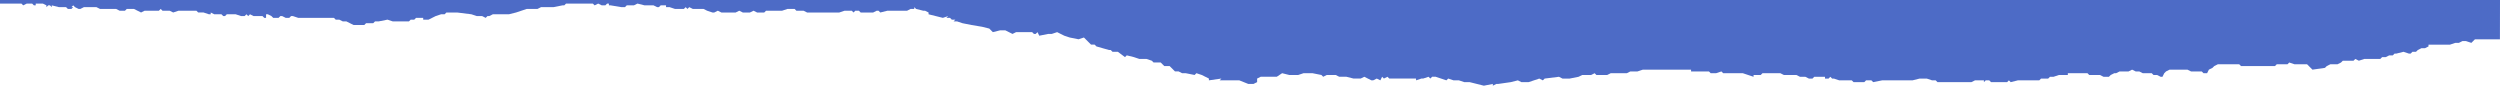 <svg
    xmlns="http://www.w3.org/2000/svg"
    viewBox="0 0 1400 48"
    preserveAspectRatio="xMidYMid slice"
    aria-hidden="true"
    focusable="false"
     fill="#4d6bc6"
>
    <path
        d="M839 47l7-1 4-1 2 1h4l3-1 3-1 2 1 1-1 8-1 2 1h4l5-1 2-1h5l2-1 1 1h6l2-1h9l2-1h4l3-1h27v1h10l1 1h3l3-1 1 1h11l6 2v-1h4l1-1h10l2 1h7l2 1h3l2 1h2l1-1h6v1h2l1-1 1 1h1l3 1h7l1 1h6l1-1h3l1 1 5-1h17l4-1h4l3 1h2l1 1h19l2-1h5v1l1-1h2l1 1h9l1-1 1 1 4-1h12l1-1h4l1-1h2l3-1h5v-1h11l1 1h6l2 1h3l1-1 2-1h1l2-1h5l2-1 2 1h2l2 1h5l1 1h2l2 1h1l1-2 1-1 2-1h10l2 1h6l1 1h2l1-2 2-1 1-1 2-1h12l1 1h19l1-1h6l1-1 3 1h7l2 2 1 1 7-1 1-1 2-1h4l2-1 1-1h6l1-1 2 1 3-1h9l1-1h2l2-1h2l1-1h1l4-1 3 1h1l1-1h2l1-1 2-1h2l2-1v-1h12l3-1h2l2-1h2l3 1 1-1 1-1h14V0H0v2h2v1-1h10l1 1 2-1h3l1 1h1V2h4l2 1v1l1-1h1l1 1V3l4 1h4l1 1h2l1-1h-1l1-1 1 1 2 1h1l2-1h7l2 1h9l2 1h3l1-1h4l2 1 2 1 2-1h8l1-1 1 1h4l2 1 3-1h10l1 1h3l3 1h1V7l2 1h4l1 1h1l1-1h5l3 1h2l1-1 1 1 1-1 2 1h5l1 1h1V8h1l2 1 1 1h4-1l1-1h1l2 1h2l1-1h1l3 1h20v1-1l1 1h2l2 1h2l2 1 2 1h6l1-1h4l1-1h2l5-1 3 1h9l1-1h2l1-1h4v1h3l4-2 3-1h2l1-1h6l8 1 3 1h3l2 1 1-1h1l2-1h9l4-1 6-2h6l2-1h7l5-1h1l1-1h15l1 1 2-1 2 1h2l1-1h1v1h1l6 1h2l1-1h4l2-1 4 1h5l2 1h1l1-1h3v1h2l3 1h5l1-1 1 1 1-1 2 1h6l2 1 3 1h1l2-1 2 1h8l2-1 2 1h4l2-1 2 1h4l1-1h9l3-1h4l1 1h4l2 1h18l3-1h4l1 1 1-1h2l1 1h7l2-1h1l1 1 4-1h11l2-1h2V4l1 1 4 1h1l2 1v1l4 1 4 1 3-1-1 1h2l1 1h2l-1 1h2l3 1 5 1 6 1 4 1 2 2 4-1h3l4 2 2-1h9l1 1h1l1-1 1 2 5-1h2l3-1 4 2 3 1 5 1 3-1 2 2 1 1 1 1h2l1 1 7 2h1l1 1h3l4 3 1-1 4 1 3 1h4l3 1 1 1h4l2 2h3l3 3h2l2 1h2l5 1 1-1 3 1 4 2v1l7-1-1 1h11l5 2h3l2-1v-2l2-1h9l3-2 4 1h5l3-1h5l5 1 1 1 2-1h5l2 1h4l4 1h4l2-1 4 2h1l2-1 2 1 1-2 1 1 2-1 1 1h15v1l3-1h1l3-1 1 1 1-1h2l6 2 1-1 3 1h3l3 1h3l8 2 5-1v1l2-1h1z"
    ></path>
</svg>